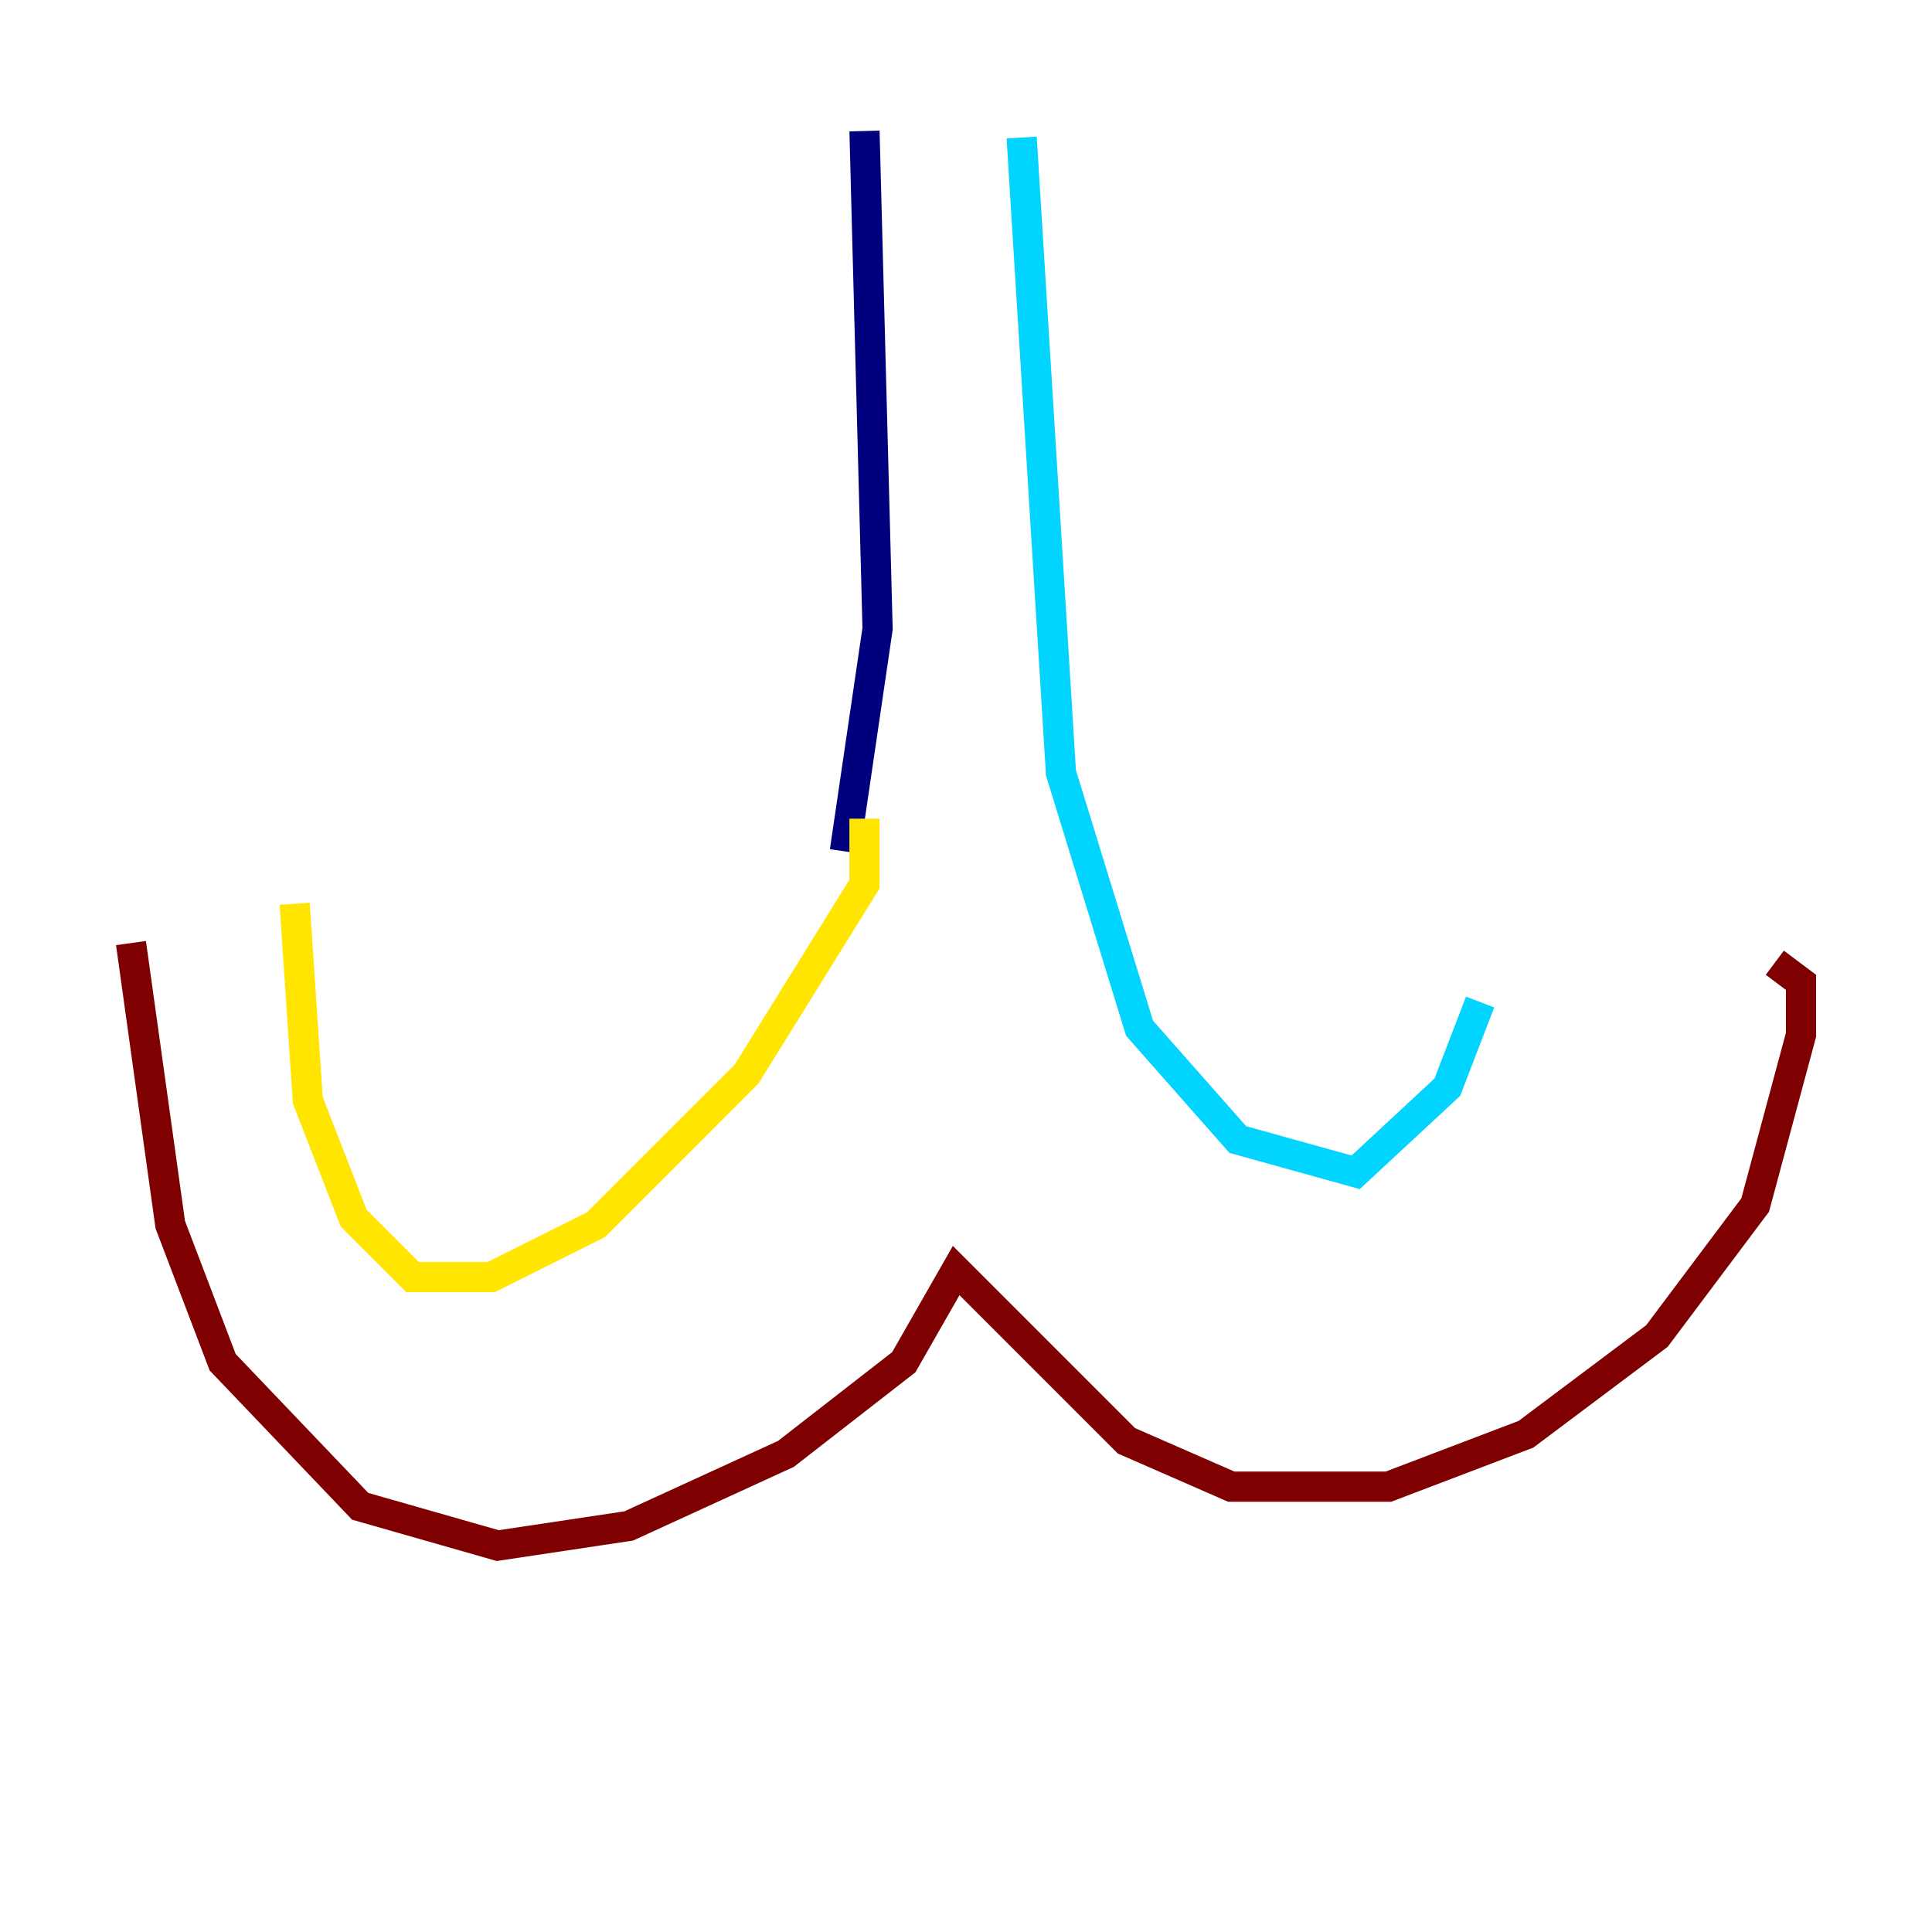 <?xml version="1.0" encoding="utf-8" ?>
<svg baseProfile="tiny" height="128" version="1.2" viewBox="0,0,128,128" width="128" xmlns="http://www.w3.org/2000/svg" xmlns:ev="http://www.w3.org/2001/xml-events" xmlns:xlink="http://www.w3.org/1999/xlink"><defs /><polyline fill="none" points="57.275,8.678 58.142,41.654 55.973,56.407" stroke="#00007f" stroke-width="2" /><polyline fill="none" points="67.688,9.112 70.291,51.2 75.498,68.122 82.007,75.498 89.817,77.668 95.891,72.027 98.061,66.386" stroke="#00d4ff" stroke-width="2" /><polyline fill="none" points="57.275,54.237 57.275,58.576 49.464,71.159 39.485,81.139 32.542,84.61 27.336,84.61 23.43,80.705 20.393,72.895 19.525,59.878" stroke="#ffe500" stroke-width="2" /><polyline fill="none" points="8.678,62.481 11.281,81.139 14.752,90.251 23.864,99.797 32.976,102.4 41.654,101.098 52.068,96.325 59.878,90.251 63.349,84.176 74.63,95.458 81.573,98.495 91.986,98.495 101.098,95.024 109.776,88.515 116.285,79.837 119.322,68.556 119.322,65.085 117.586,63.783" stroke="#7f0000" stroke-width="2" /></svg>